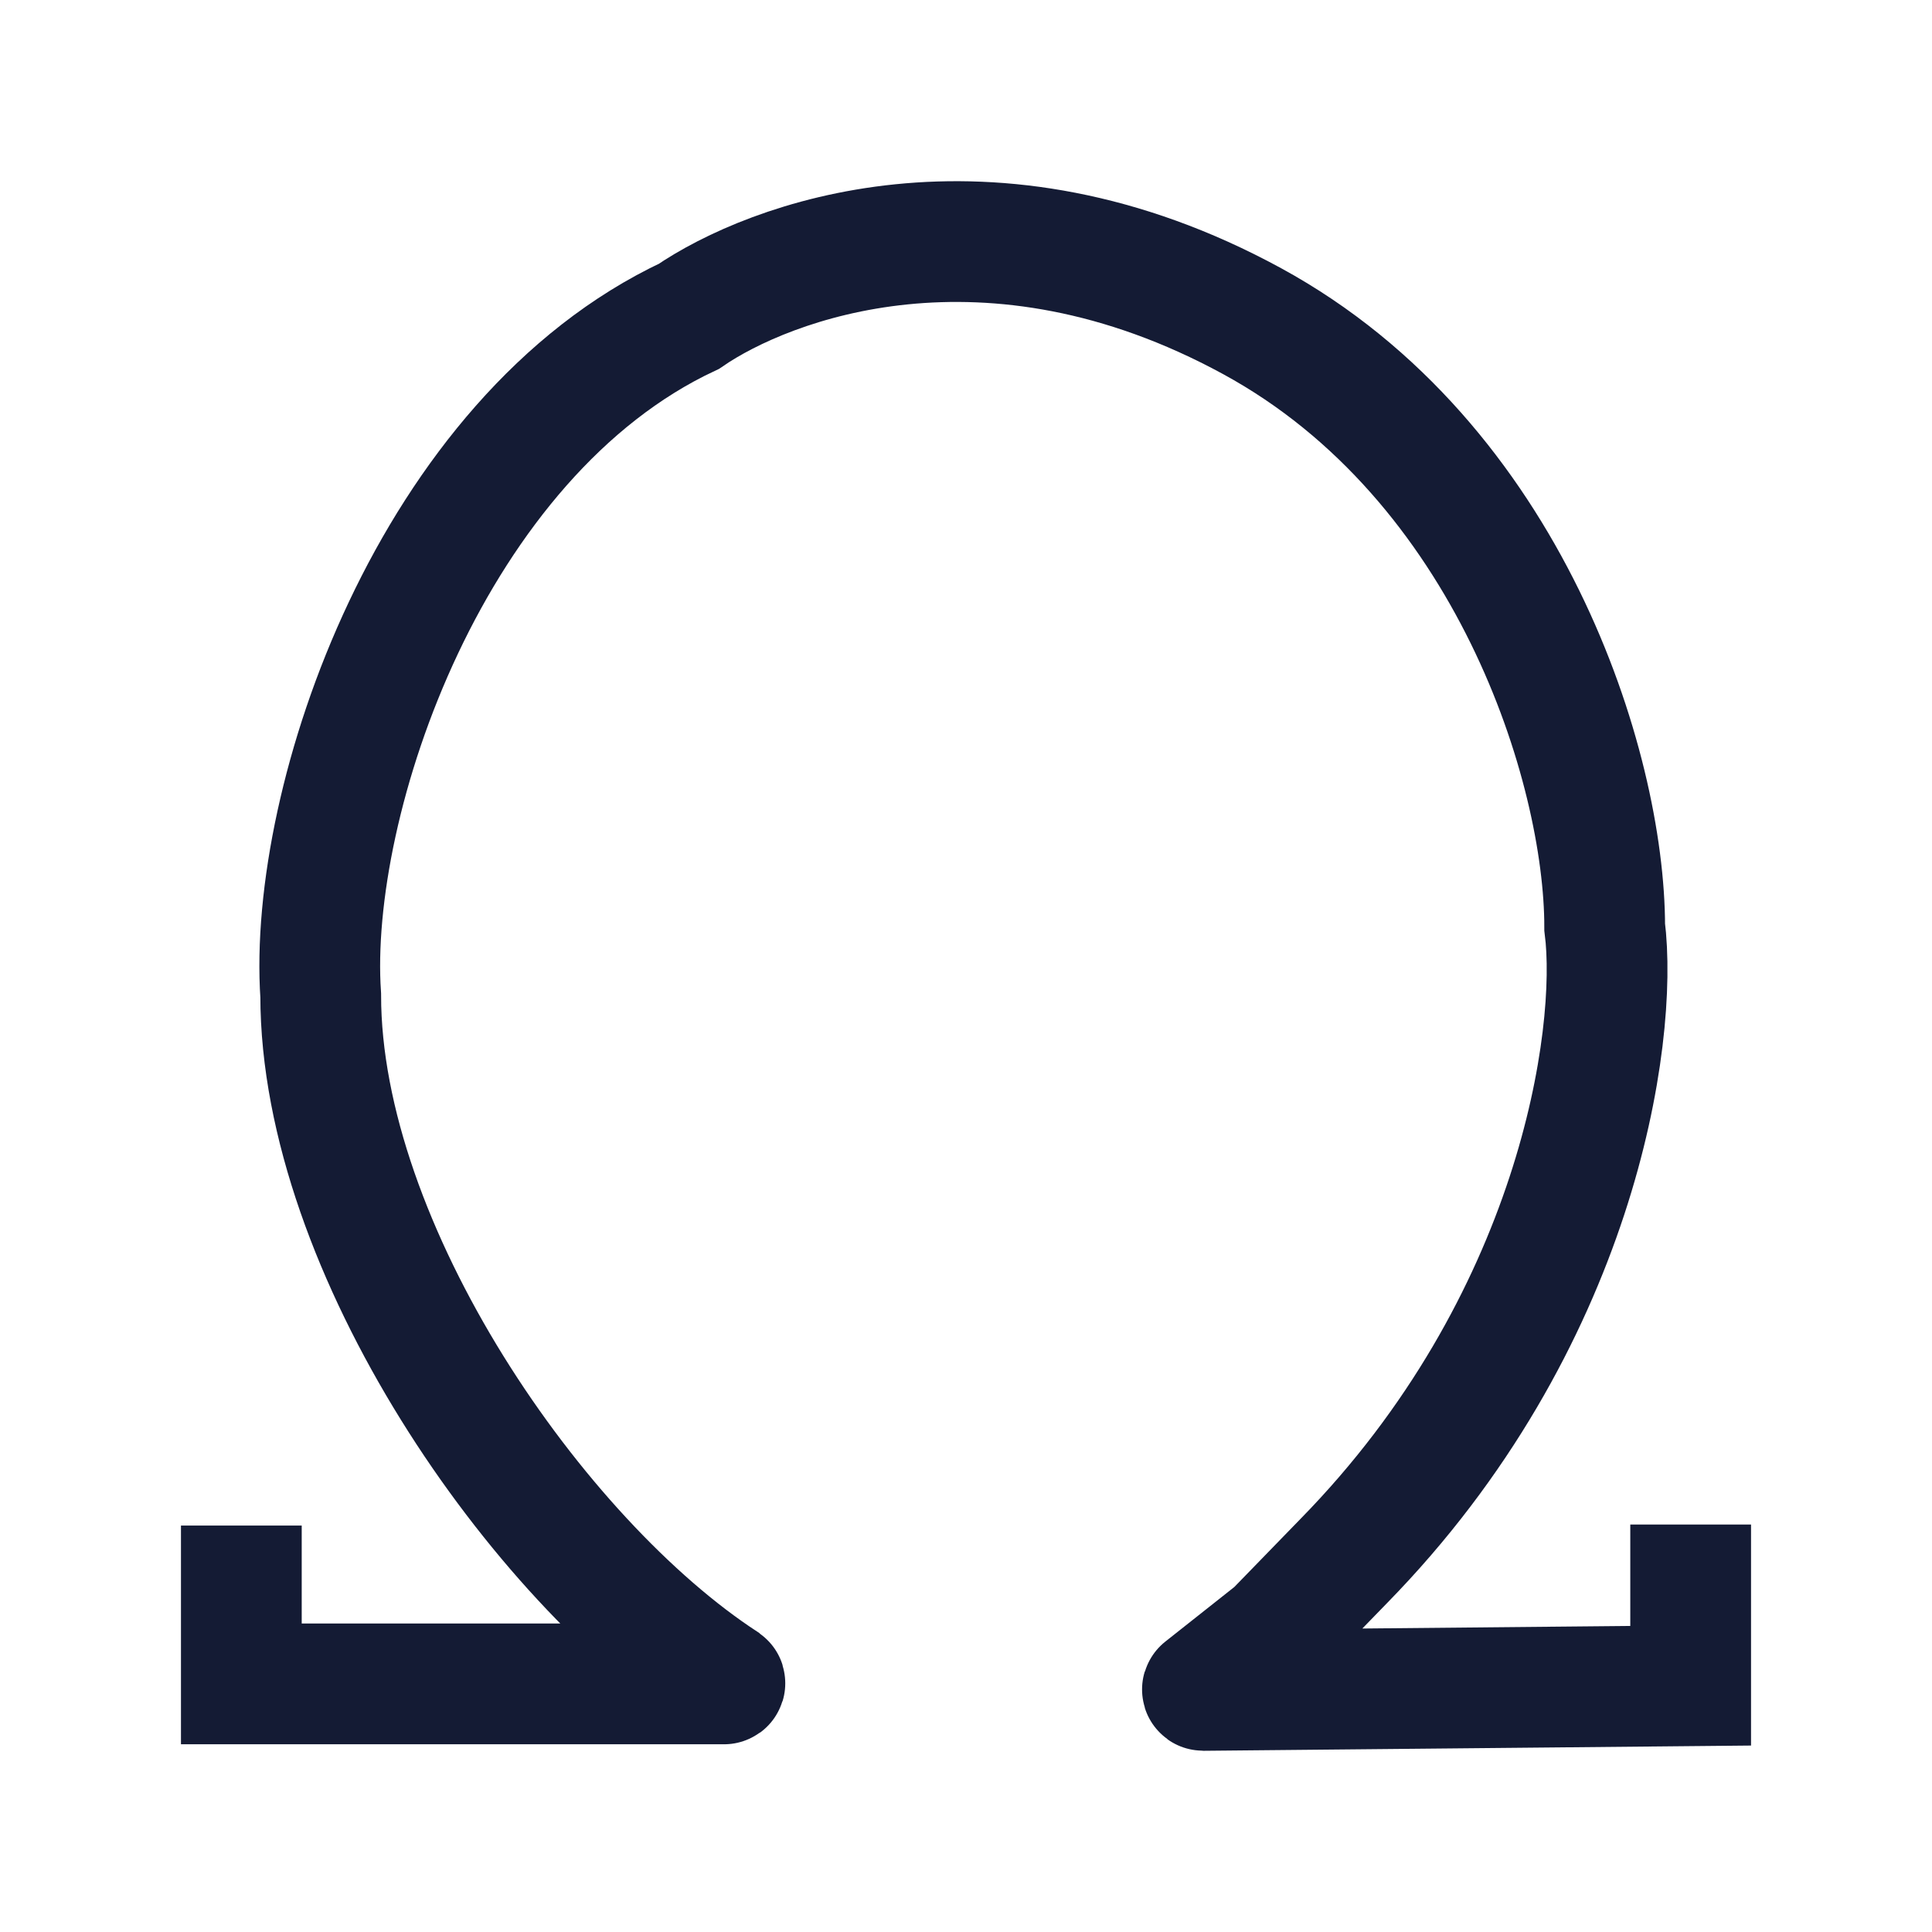 <svg width="24" height="24" viewBox="0 0 24 24" fill="none" xmlns="http://www.w3.org/2000/svg">
<path d="M2.998 18.951V20.918H8.995C9.005 20.918 9.009 20.906 9.001 20.9C6.666 19.379 3.984 15.509 3.984 12.364C3.819 9.934 5.366 5.426 8.559 3.929C9.548 3.25 12.279 2.204 15.555 3.99C18.749 5.731 19.934 9.529 19.934 11.515C20.108 12.884 19.585 16.438 16.691 19.393L15.837 20.272L14.941 20.981C14.933 20.987 14.937 20.999 14.947 20.999L21.002 20.941V18.938" stroke="#141B34" stroke-width="1.5"/>
</svg>
